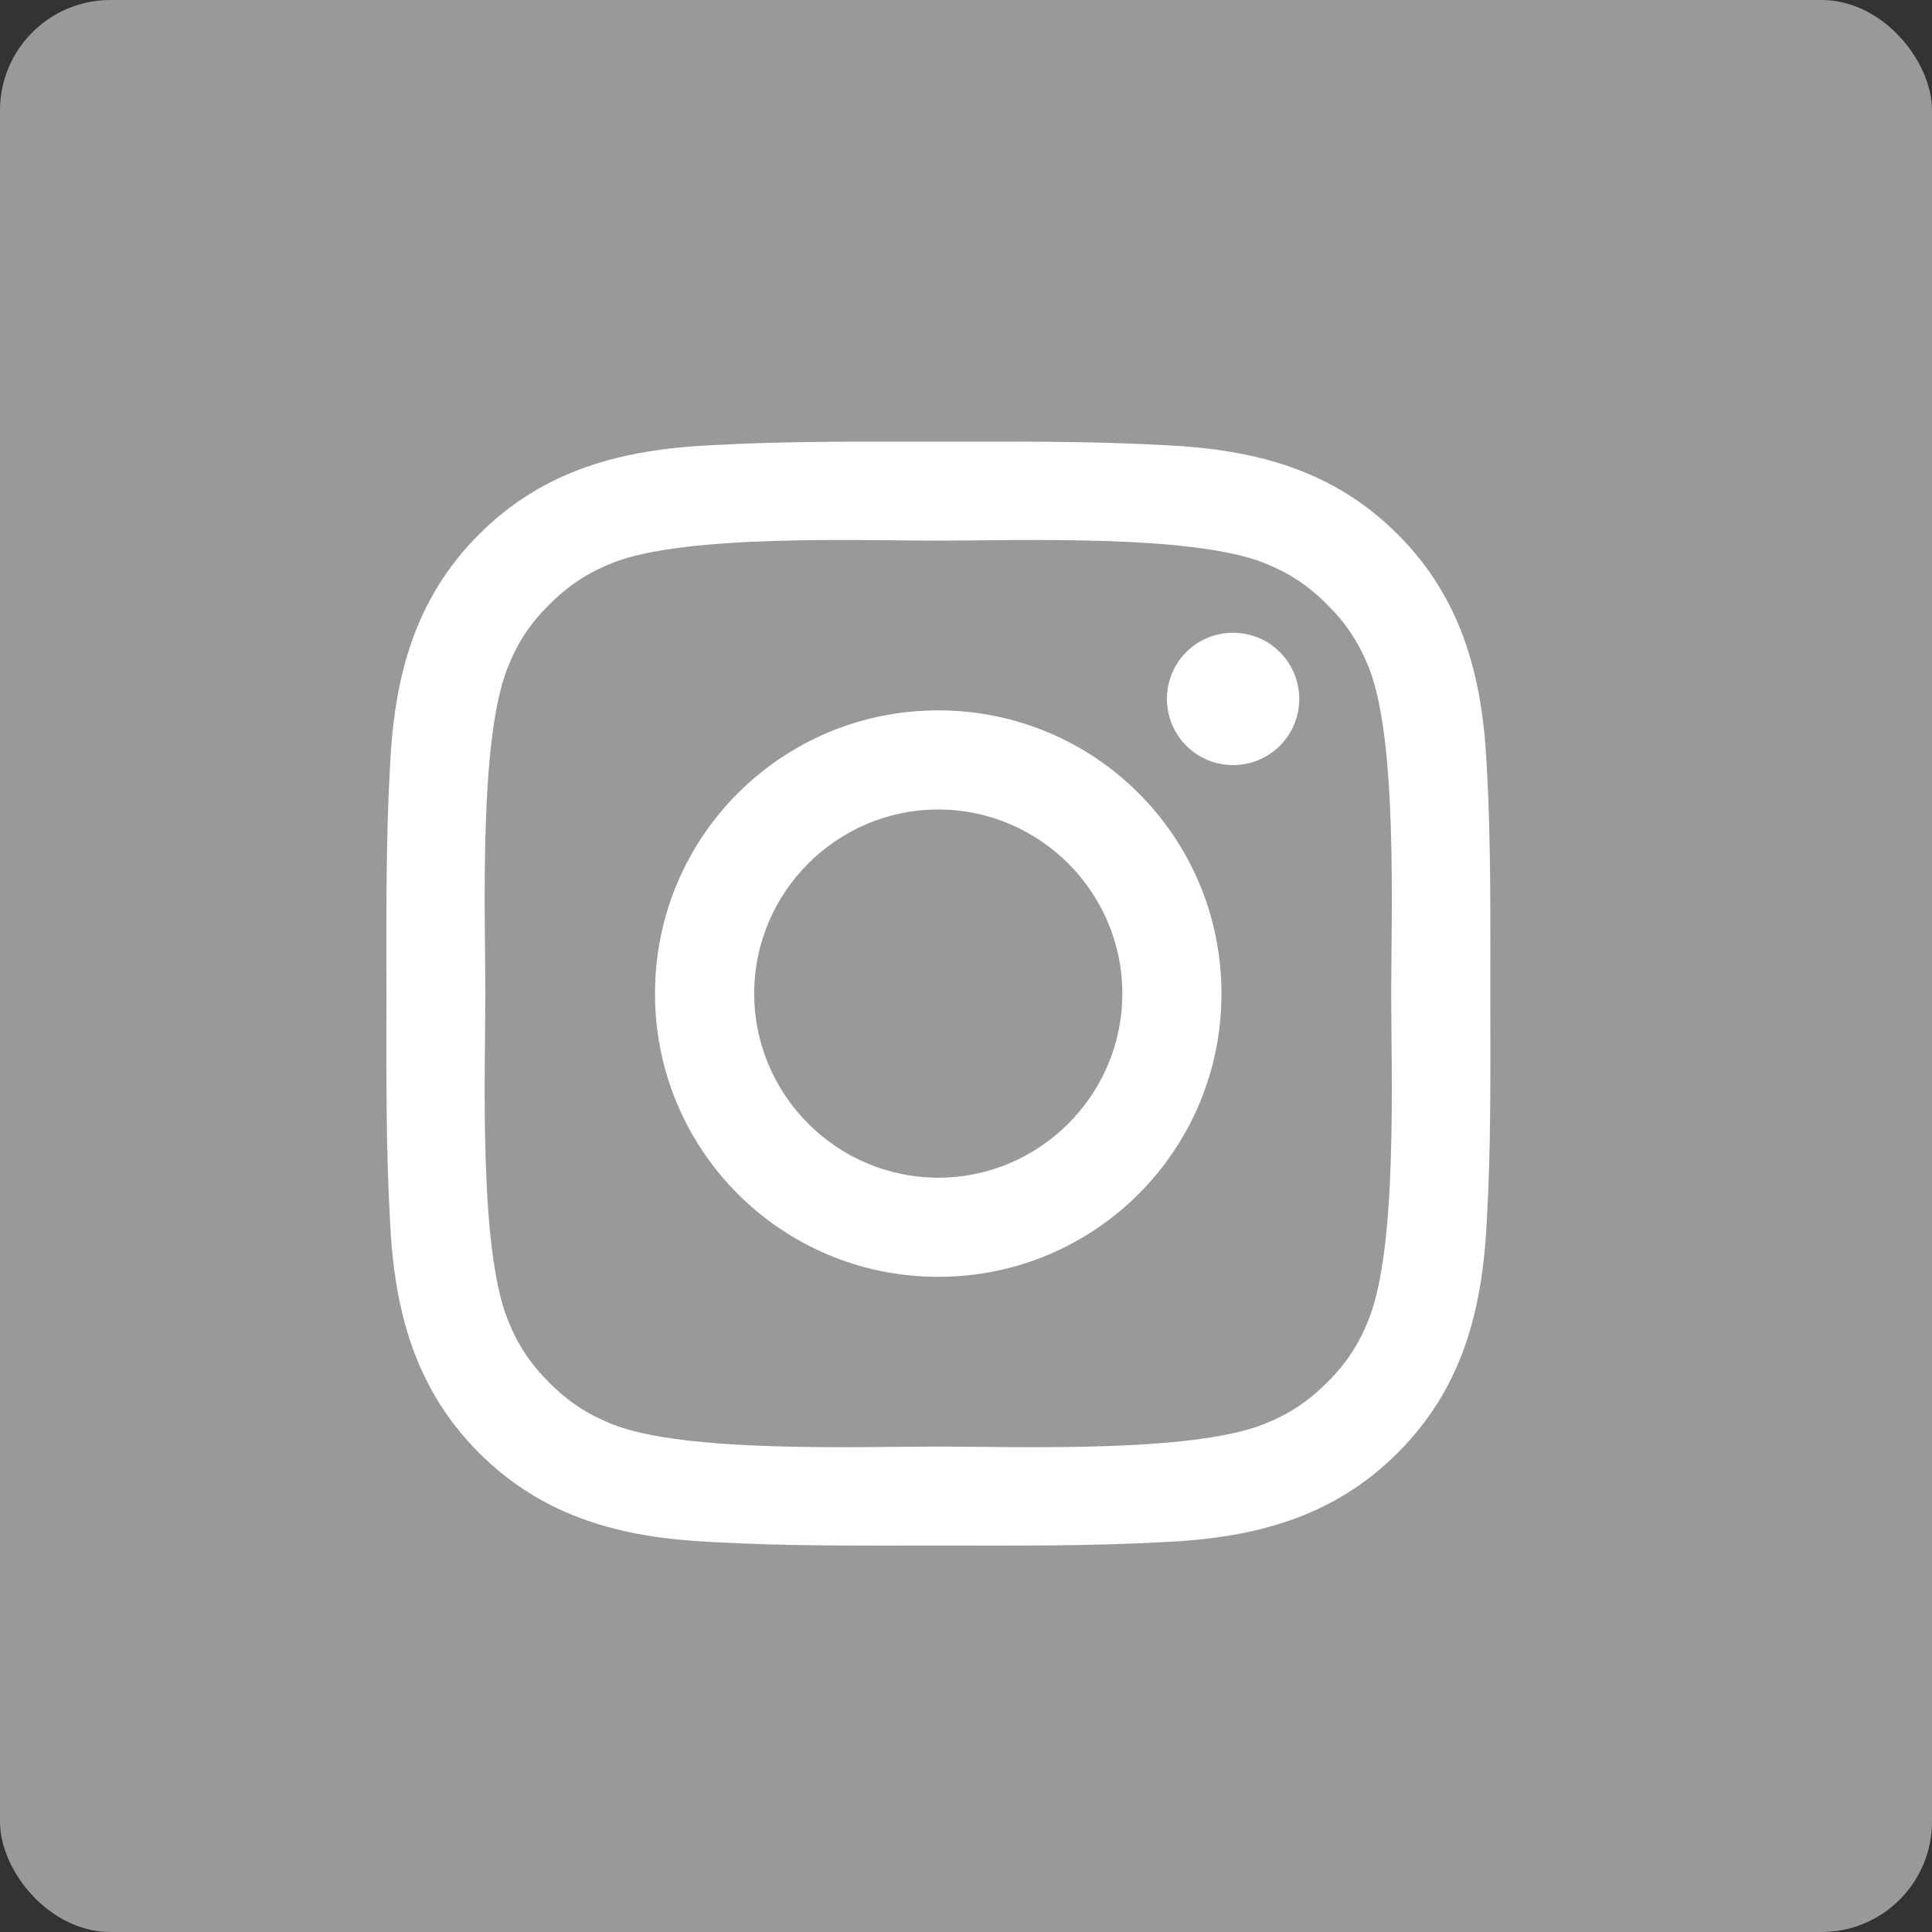 <svg width="35" height="35" viewBox="0 0 35 35" fill="none" xmlns="http://www.w3.org/2000/svg">
<rect x="0" y="0" width="35" height="35" fill="#333333" stroke="none"/>
<rect width="35" height="35" rx="2" fill="white" fill-opacity="0.5"/>
<path d="M16.997 12.869C14.158 12.869 11.866 15.161 11.866 18C11.866 20.839 14.158 23.131 16.997 23.131C19.837 23.131 22.128 20.839 22.128 18C22.128 15.161 19.837 12.869 16.997 12.869ZM16.997 21.335C15.161 21.335 13.663 19.836 13.663 18C13.663 16.164 15.161 14.665 16.997 14.665C18.834 14.665 20.332 16.164 20.332 18C20.332 19.836 18.834 21.335 16.997 21.335ZM22.338 11.463C21.675 11.463 21.14 11.998 21.14 12.661C21.14 13.324 21.675 13.86 22.338 13.86C23.001 13.86 23.537 13.327 23.537 12.661C23.537 12.504 23.506 12.348 23.446 12.203C23.386 12.057 23.297 11.925 23.186 11.814C23.075 11.702 22.943 11.614 22.797 11.554C22.652 11.494 22.496 11.463 22.338 11.463ZM26.999 18C26.999 16.619 27.011 15.251 26.934 13.872C26.856 12.271 26.491 10.85 25.32 9.679C24.147 8.506 22.729 8.143 21.128 8.066C19.747 7.988 18.378 8.001 17 8.001C15.619 8.001 14.251 7.988 12.872 8.066C11.271 8.143 9.85 8.509 8.679 9.679C7.506 10.853 7.143 12.271 7.066 13.872C6.988 15.253 7.001 16.622 7.001 18C7.001 19.378 6.988 20.749 7.066 22.128C7.143 23.729 7.509 25.15 8.679 26.321C9.853 27.494 11.271 27.857 12.872 27.934C14.253 28.012 15.621 27.999 17 27.999C18.381 27.999 19.749 28.012 21.128 27.934C22.729 27.857 24.149 27.491 25.32 26.321C26.494 25.147 26.856 23.729 26.934 22.128C27.014 20.749 26.999 19.381 26.999 18ZM24.797 23.899C24.615 24.354 24.395 24.695 24.042 25.045C23.689 25.398 23.352 25.618 22.896 25.8C21.58 26.323 18.456 26.206 16.997 26.206C15.539 26.206 12.412 26.323 11.096 25.803C10.641 25.62 10.3 25.4 9.95 25.047C9.597 24.695 9.377 24.357 9.195 23.901C8.674 22.583 8.792 19.459 8.792 18C8.792 16.541 8.674 13.414 9.195 12.098C9.377 11.643 9.597 11.303 9.95 10.953C10.303 10.602 10.641 10.38 11.096 10.197C12.412 9.677 15.539 9.794 16.997 9.794C18.456 9.794 21.583 9.677 22.899 10.197C23.354 10.38 23.694 10.6 24.044 10.953C24.397 11.306 24.617 11.643 24.8 12.098C25.32 13.414 25.203 16.541 25.203 18C25.203 19.459 25.32 22.583 24.797 23.899Z" fill="white"/>
</svg>
